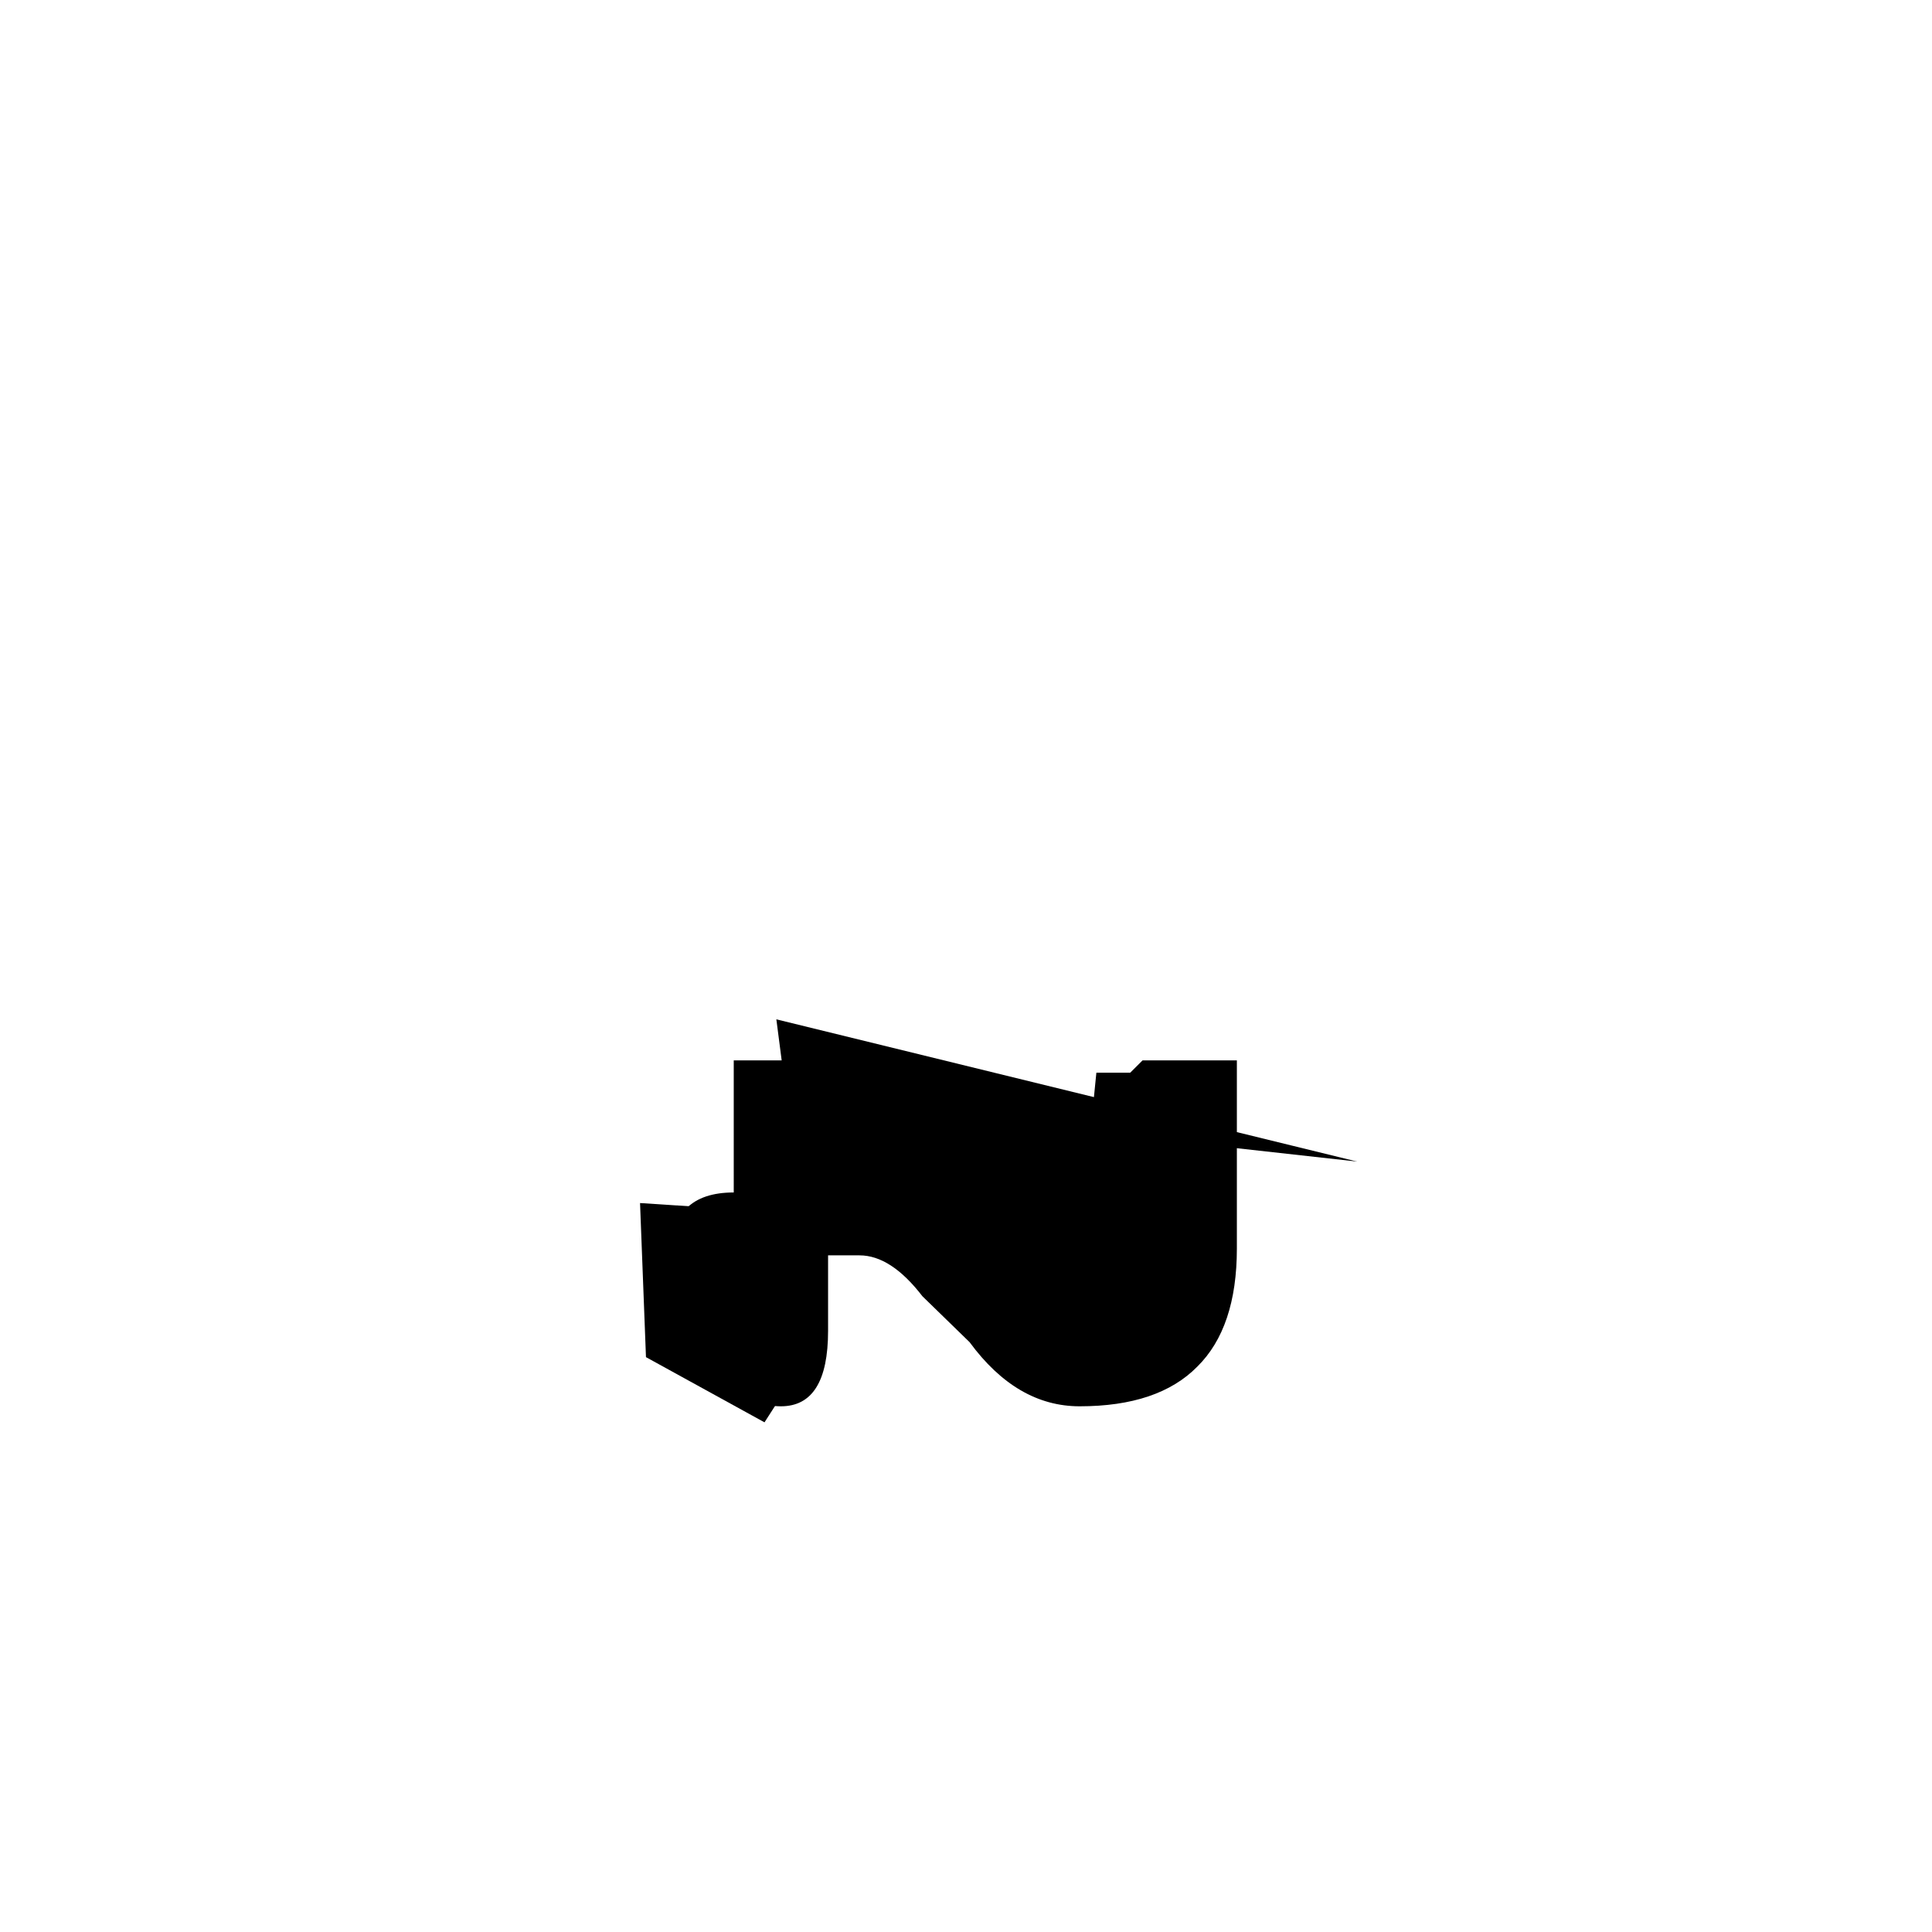 <?xml version="1.0" encoding="UTF-8" standalone="no"?>
<!-- Created with Inkscape (http://www.inkscape.org/) -->

<svg
   width="512"
   height="512"
   viewBox="0 0 512 512"
   version="1.1"
   id="svg1"
   inkscape:version="1.3.2 (091e20e, 2023-11-25)"
   sodipodi:docname="ឆ1.svg"
   xmlns:inkscape="http://www.inkscape.org/namespaces/inkscape"
   xmlns:sodipodi="http://sodipodi.sourceforge.net/DTD/sodipodi-0.dtd"
   xmlns="http://www.w3.org/2000/svg"
   xmlns:svg="http://www.w3.org/2000/svg">
  <sodipodi:namedview
     id="namedview1"
     pagecolor="#ffffff"
     bordercolor="#000000"
     borderopacity="0.25"
     inkscape:showpageshadow="2"
     inkscape:pageopacity="0.0"
     inkscape:pagecheckerboard="0"
     inkscape:deskcolor="#d1d1d1"
     inkscape:document-units="px"
     inkscape:zoom="0.63671875"
     inkscape:cx="254.42945"
     inkscape:cy="380.8589"
     inkscape:window-width="1392"
     inkscape:window-height="942"
     inkscape:window-x="0"
     inkscape:window-y="25"
     inkscape:window-maximized="0"
     inkscape:current-layer="svg1" />
  <defs
     id="defs1" />
  <path
     style="font-size:341.333px;font-family:'Khmer OS Content';-inkscape-font-specification:'Khmer OS Content';text-align:center;text-anchor:middle;stroke:#000000;stroke-width:0"
     d="m 219.449,281.016 v 35 h 8.333 q 16.667,0 29.167,17 l 12.5,12.167 q 8.333,10.833 16.667,10.833 8.333,0 12.5,-6.333 4.167,-6.167 4.167,-18.833 v -16.667 h -6.167 q -5.333,0 -7.833,-3.333 -2.667,-3.333 -2.667,-9 0,-4.5 16.667,-20.833 h 25 v 49.833 q 0,21 -10.5,31.333 -10.333,10.5 -31.167,10.5 -16.667,0 -29.167,-17 l -12.5,-12.167 q -8.333,-10.833 -16.667,-10.833 h -8.333 v 20 q 0,20 -12.5,20 -12.5,0 -20.833,-16.667 -8.333,-13.333 -8.333,-23.333 0,-8.333 4.167,-12.5 4.167,-4.167 12.5,-4.167 V 281.016 Z"
     id="text1"
     inkscape:label="text1"
     aria-label="្ឆ" />
  <path
     style="fill:#000000;stroke:#000000;stroke-width:0"
     d="m 205.742,270.135 10.994,84.81 -14.135,21.988 -31.411,-17.276 -1.571,-40.834 72.245,4.712 47.117,42.405 31.411,-14.135 1.571,-67.534 h -31.411 l -1.571,15.706 70.675,7.853"
     id="path1" />
</svg>
